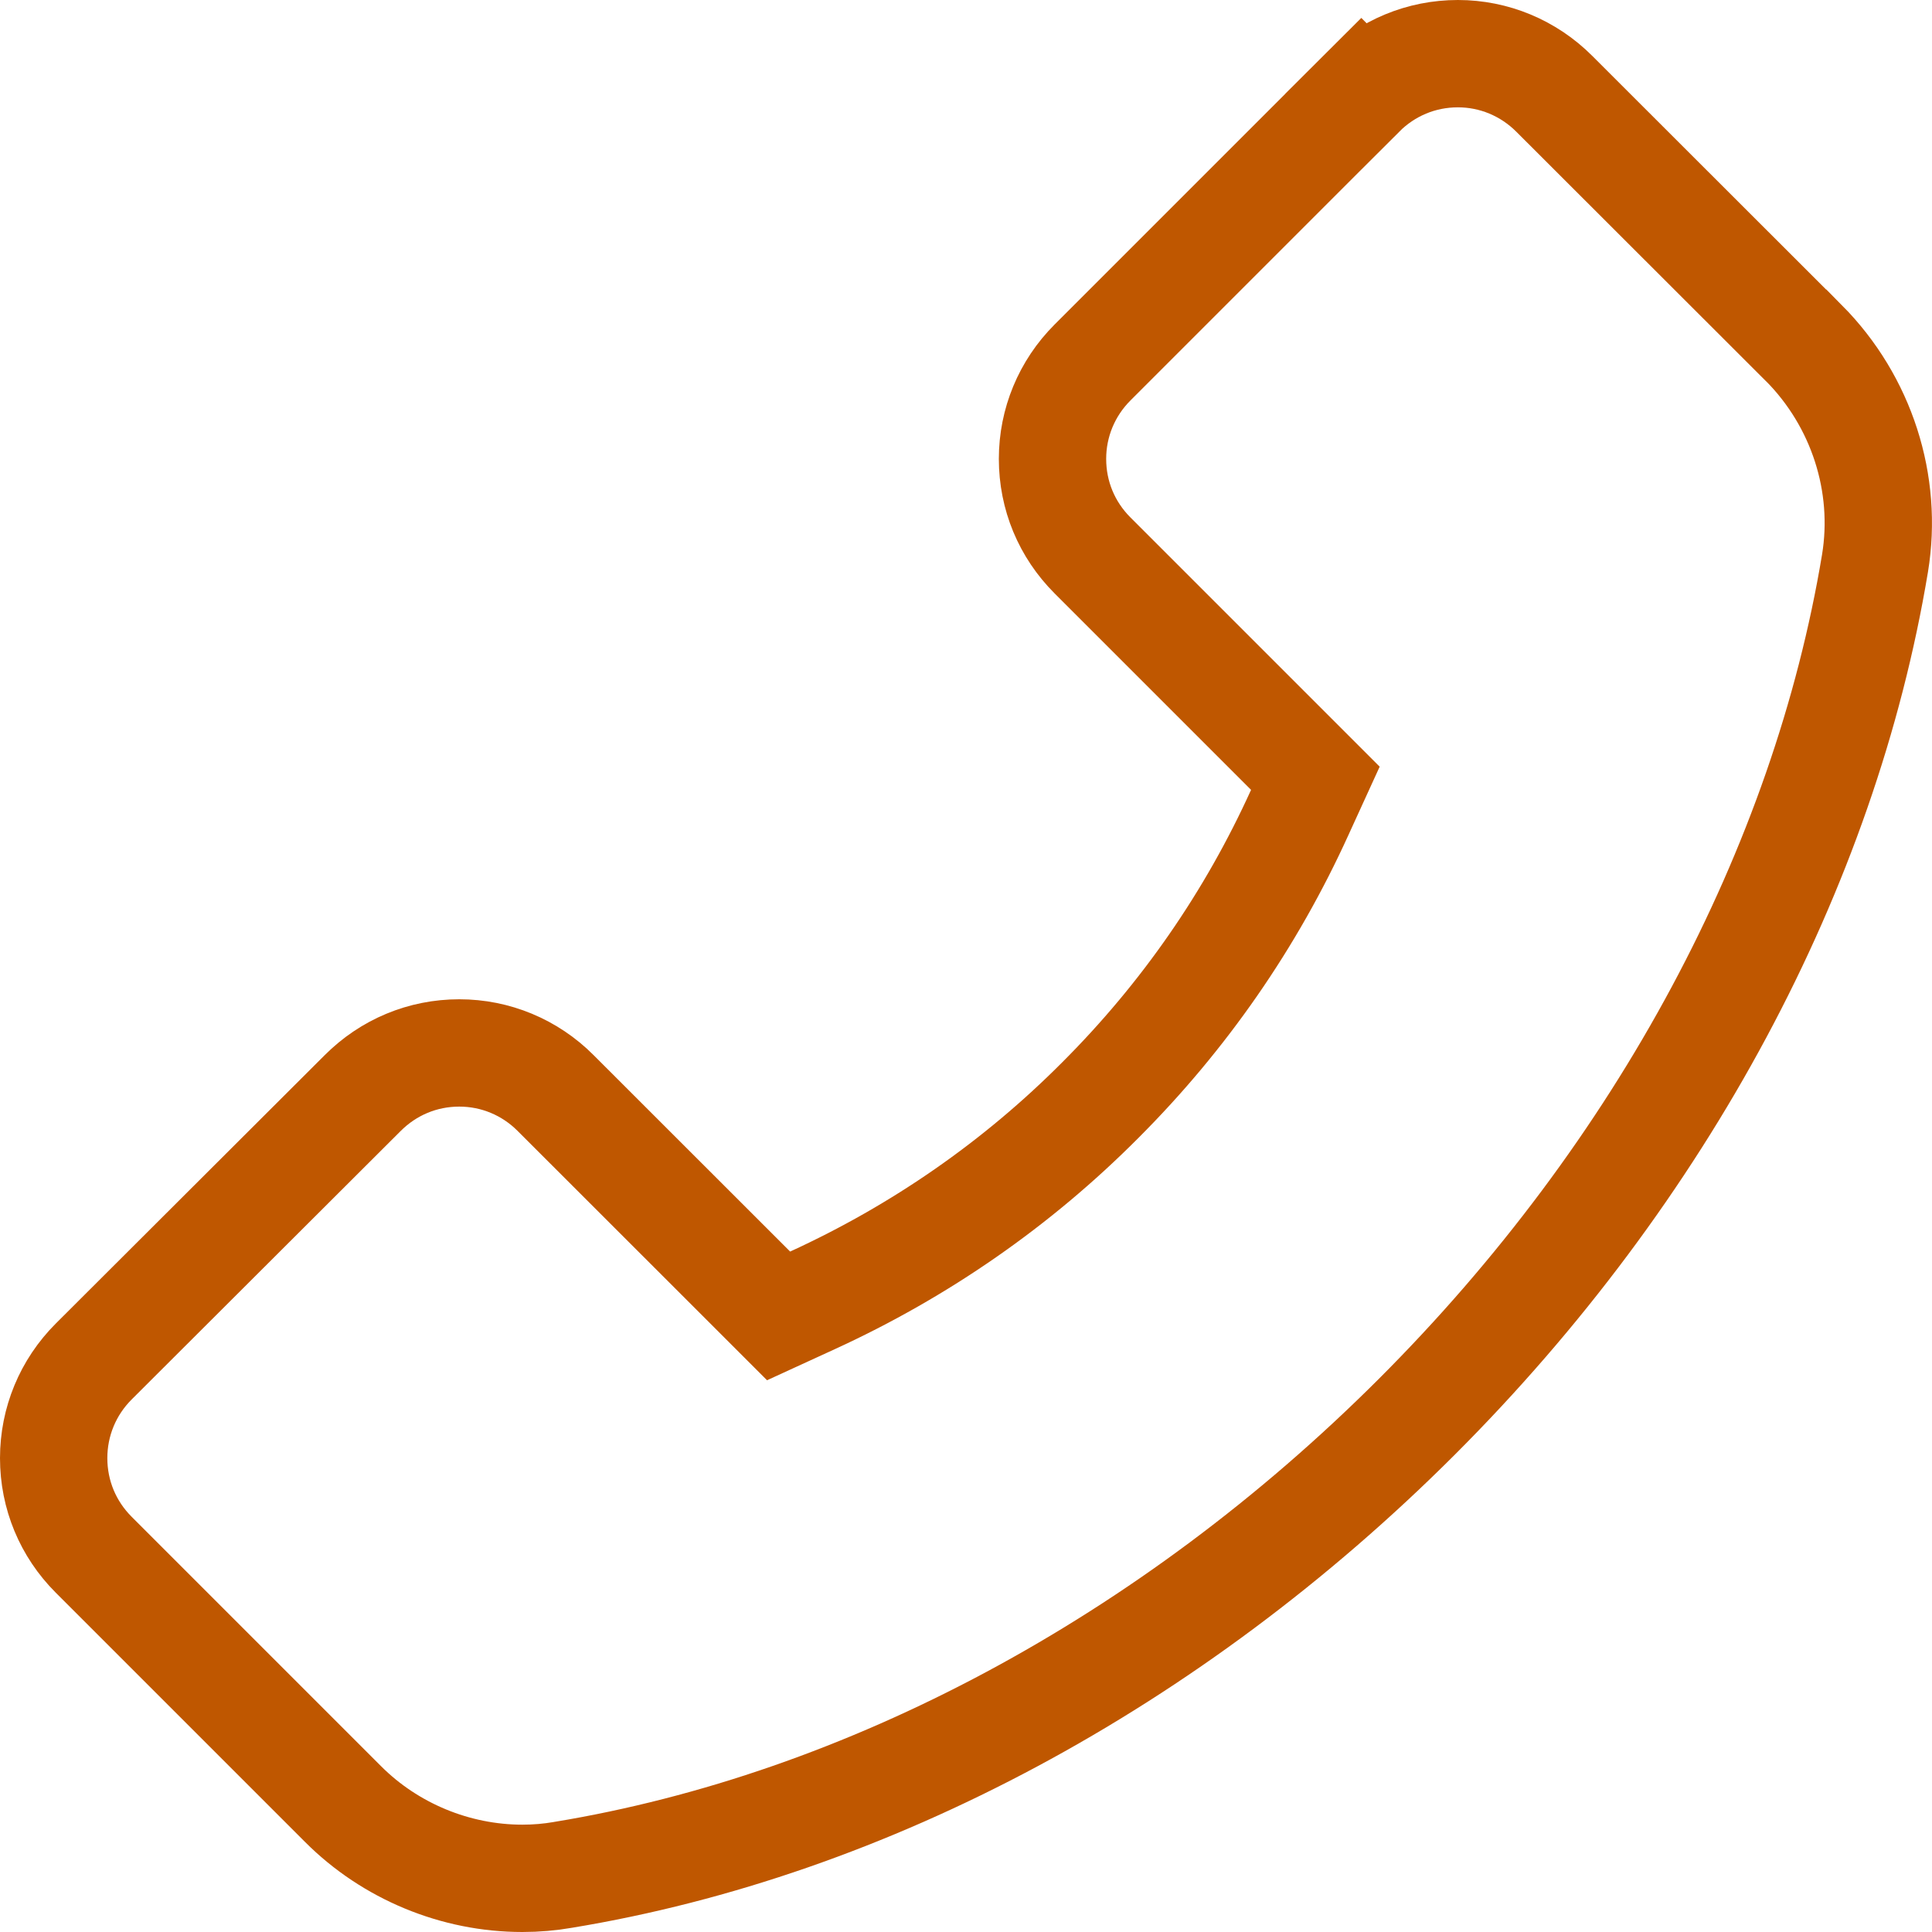 <svg width="18" height="18" viewBox="0 0 18 18" fill="none" xmlns="http://www.w3.org/2000/svg">
<path id="Vector" d="M14.481 0.874L14.481 0.874L16.806 3.197C16.806 3.197 16.807 3.197 16.807 3.197C17.345 3.74 17.591 4.507 17.469 5.248C16.997 8.087 15.488 10.913 13.199 13.201C10.907 15.491 8.078 17.001 5.249 17.467L5.249 17.467L5.244 17.468C5.123 17.489 4.998 17.5 4.867 17.5C4.243 17.5 3.635 17.248 3.196 16.808L3.196 16.808L0.873 14.485C0.633 14.245 0.5 13.926 0.5 13.585C0.5 13.246 0.633 12.925 0.873 12.685C0.873 12.685 0.873 12.685 0.873 12.685L3.379 10.184L3.379 10.184C3.62 9.943 3.938 9.81 4.279 9.81C4.616 9.81 4.937 9.943 5.177 10.184L7.008 12.014L7.254 12.26L7.57 12.115C8.571 11.656 9.475 11.03 10.252 10.249C11.03 9.471 11.656 8.569 12.111 7.566L12.255 7.251L12.01 7.006L10.179 5.175C9.938 4.934 9.806 4.616 9.806 4.275C9.806 3.939 9.938 3.618 10.179 3.377L12.682 0.874L12.329 0.52L12.682 0.874C12.923 0.633 13.242 0.5 13.583 0.5C13.919 0.5 14.24 0.633 14.481 0.874Z" stroke="#BF5700"/>
</svg>

